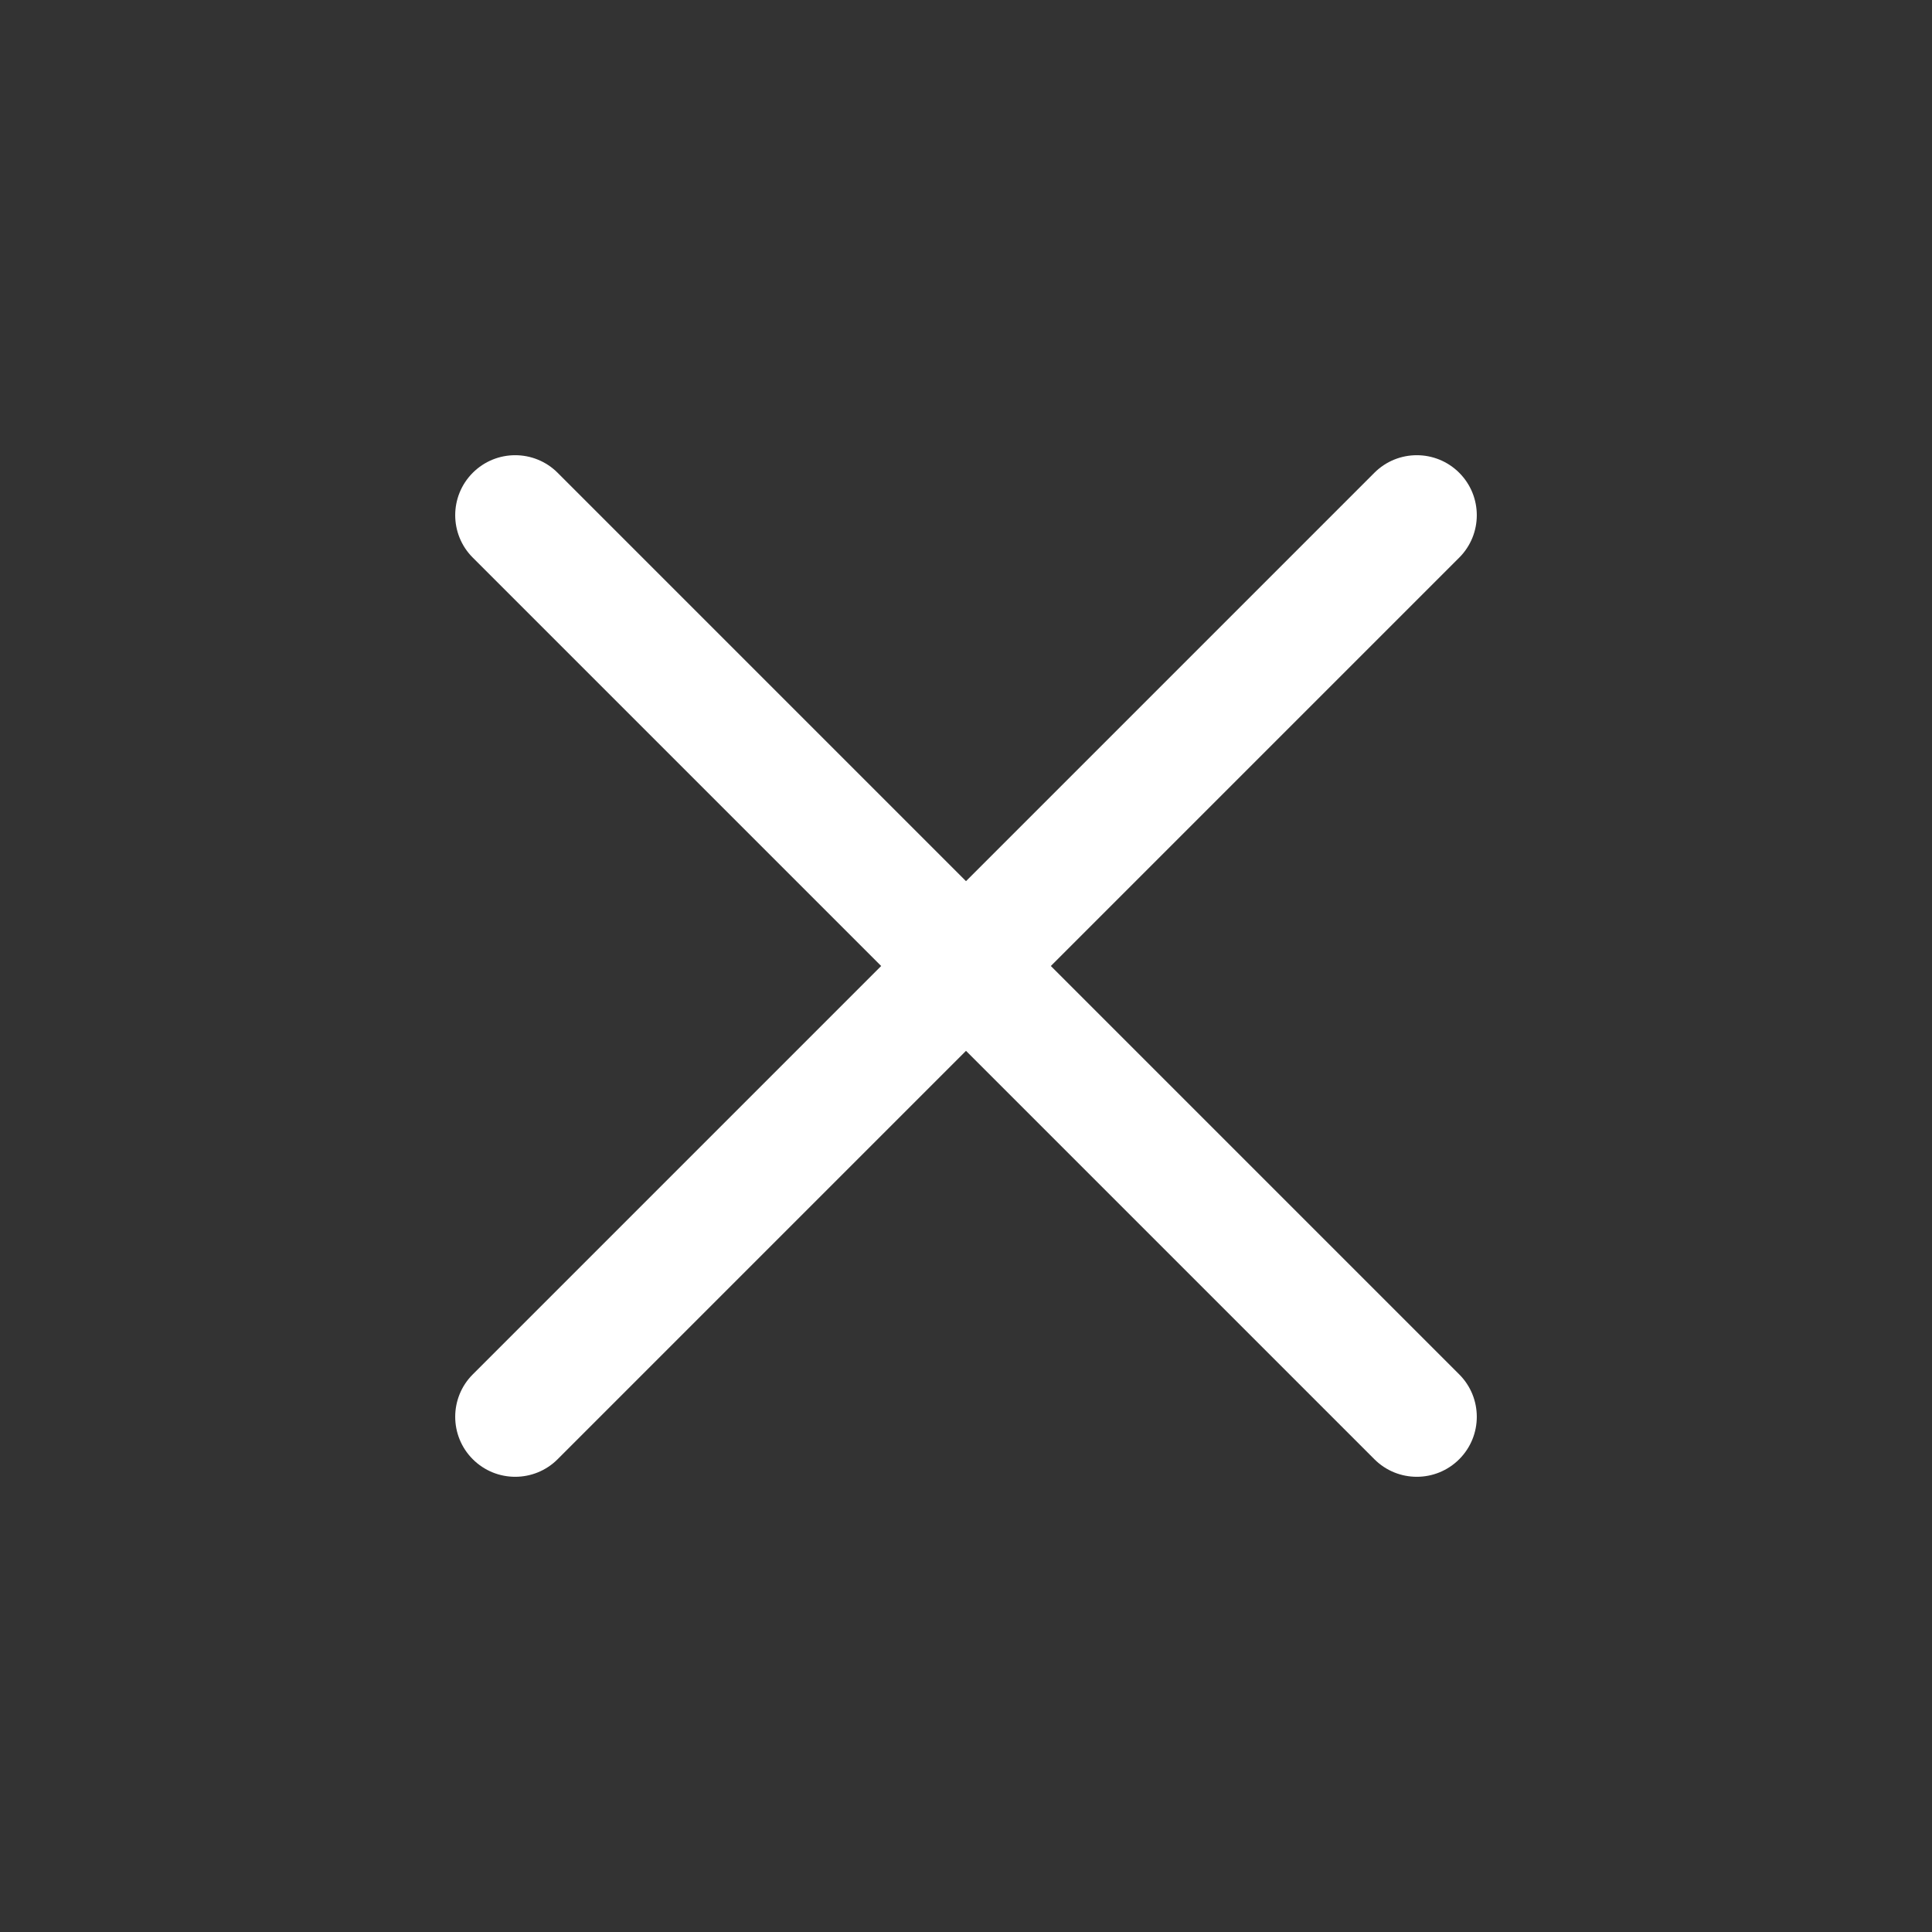 <svg width="24" height="24" viewBox="0 0 24 24" fill="none" xmlns="http://www.w3.org/2000/svg">
<rect x="0" y="0" width="24" height="24" fill="#333333" stroke="none"/>
<path d="M6.927 18.127C6.636 18.418 6.164 18.418 5.873 18.127C5.582 17.836 5.582 17.364 5.873 17.073L10.946 12L5.873 6.927C5.582 6.636 5.582 6.164 5.873 5.873C6.164 5.582 6.636 5.582 6.927 5.873L12 10.946L17.073 5.873C17.364 5.582 17.836 5.582 18.127 5.873C18.418 6.164 18.418 6.636 18.127 6.927L13.054 12L18.127 17.073C18.418 17.364 18.418 17.836 18.127 18.127C17.836 18.418 17.364 18.418 17.073 18.127L12 13.054L6.927 18.127Z" fill="white"/>
</svg>

